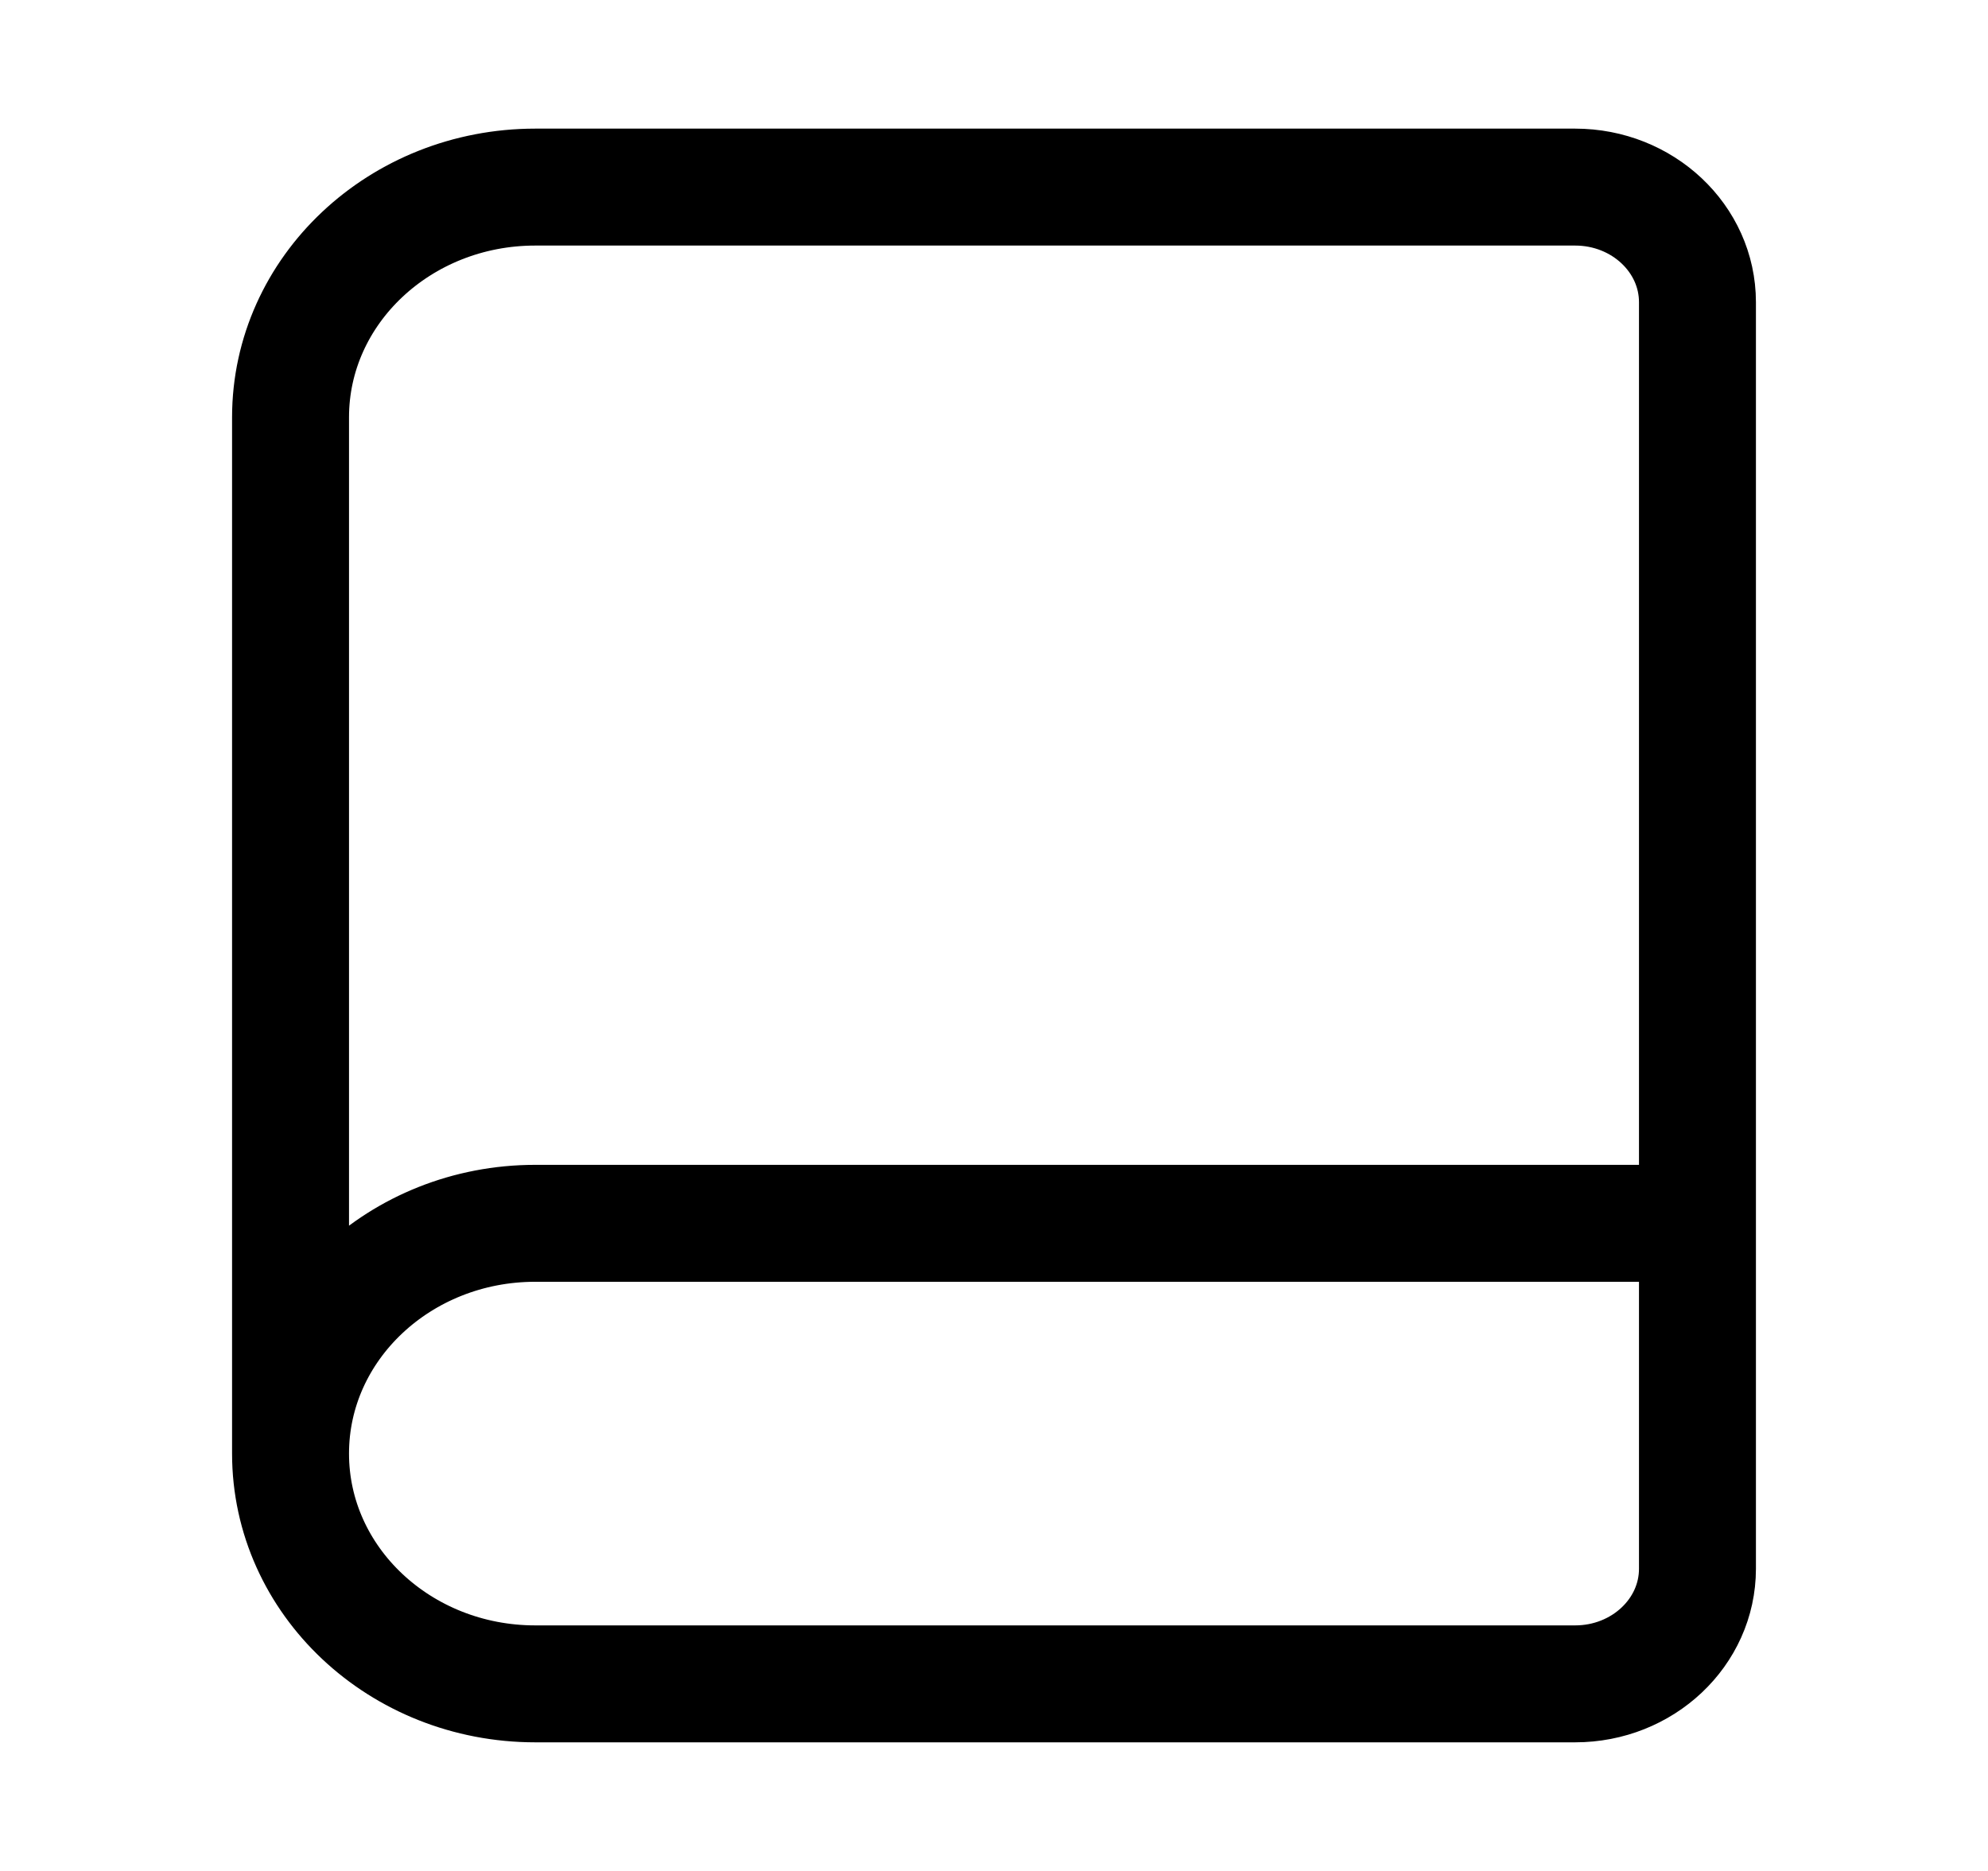 <svg width="34" height="32" viewBox="0 0 34 32" fill="none" xmlns="http://www.w3.org/2000/svg">
<path d="M29.031 20.923H9.154C6.843 20.923 4.969 22.686 4.969 24.861M29.031 20.923V26.831C29.031 27.918 28.094 28.8 26.939 28.8H9.154C6.843 28.8 4.969 27.037 4.969 24.861M29.031 20.923V5.169C29.031 4.082 28.094 3.2 26.939 3.2H11.769H9.154C6.843 3.2 4.969 4.963 4.969 7.138V24.861" stroke="black" stroke-width="2" stroke-linecap="round" stroke-linejoin="round"/>
</svg>

